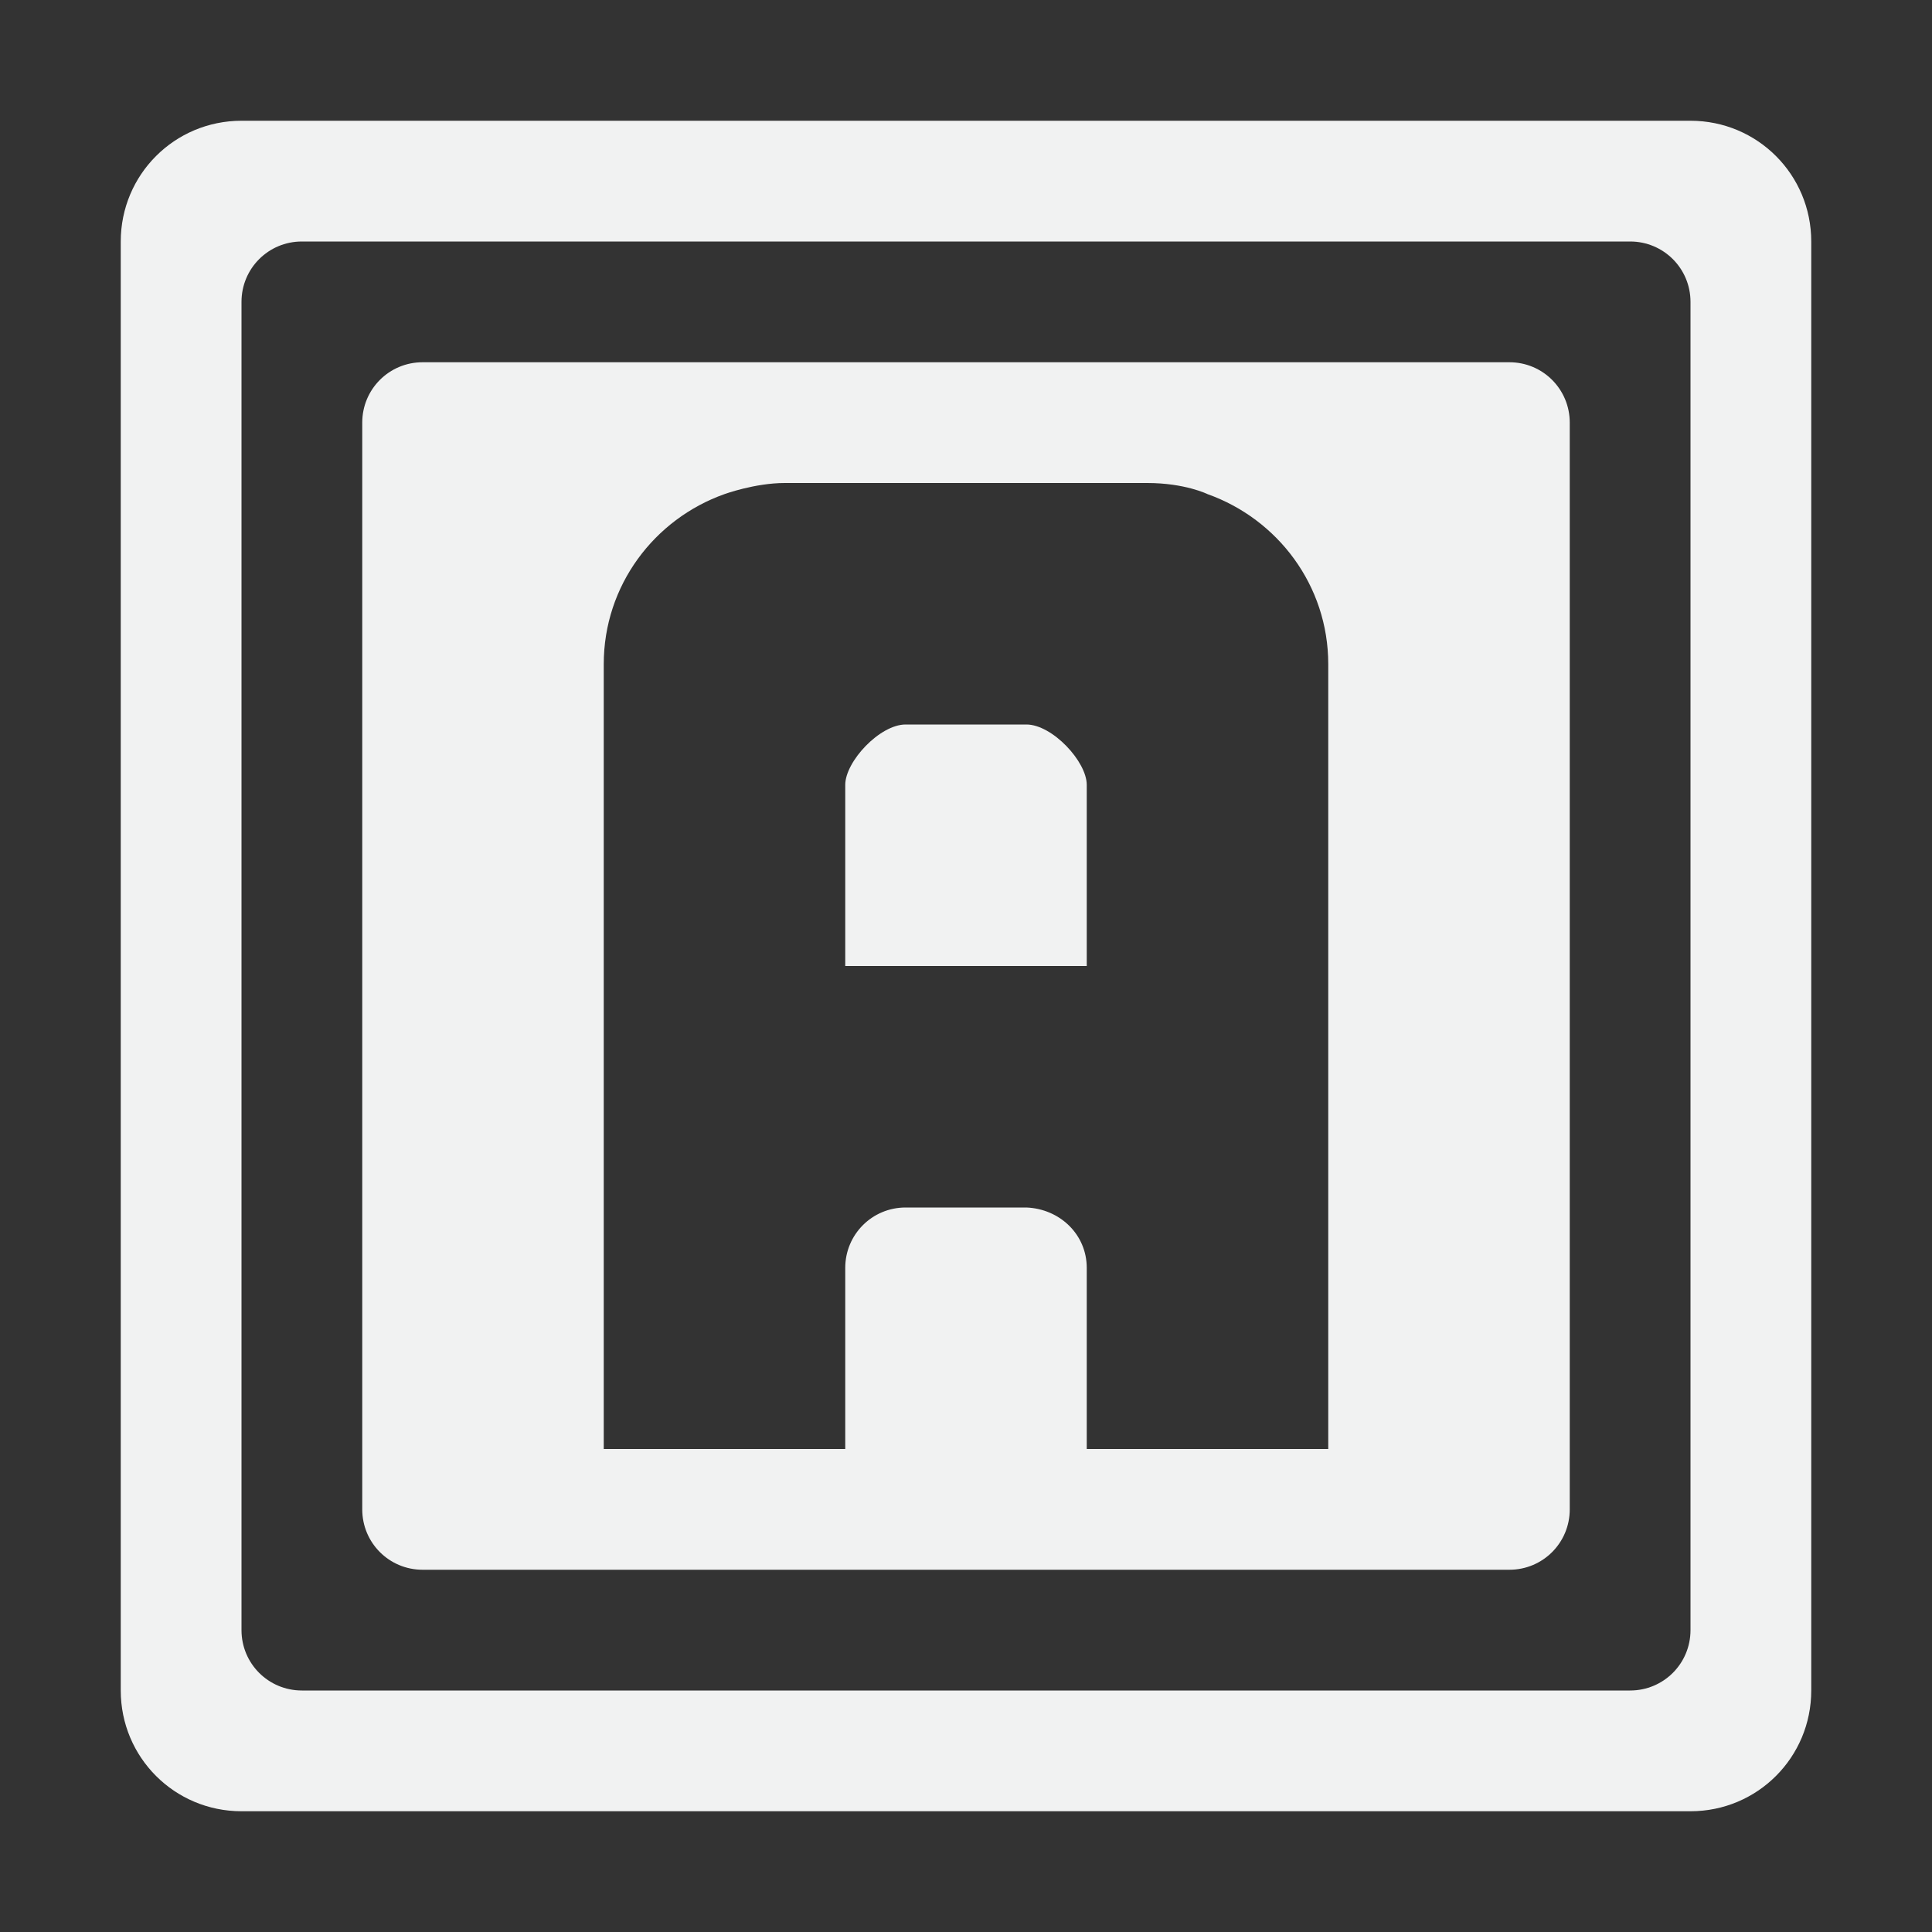<?xml version="1.0" encoding="UTF-8"?>
<!--Part of Monotone: https://github.com/sixsixfive/Monotone, released under cc-by-sa_v4-->
<svg version="1.1" viewBox="0 0 16 16" width="32" height="32" xmlns="http://www.w3.org/2000/svg">
<rect x="0" y="0" width="16" height="16" fill="#333333" stroke="none"/>
<path d="m3.5 3c-0.277 0-0.5 0.223-0.5 0.5v9c0 0.277 0.223 0.5 0.5 0.5h9c0.277 0 0.5-0.223 0.5-0.5v-9c0-0.277-0.223-0.5-0.5-0.5zm3 1h3c0.314 0 0.5 0.092 0.5 0.092 0.581 0.207 1 0.756 1 1.408v6.5l-2 3e-6v-1.5c0-0.277-0.223-0.489-0.5-0.5h-1c-0.277 0-0.5 0.223-0.5 0.5v1.5l-2-3e-6v-6.5c0-0.652 0.419-1.202 1-1.408 0 0 0.252-0.092 0.5-0.092zm1 2c-0.214 0-0.5 0.306-0.5 0.5v1.5h2v-1.5c0-0.194-0.286-0.5-0.5-0.5z" style="fill:#f1f2f2"/>
<path d="m2 1c-0.554 0-1 0.446-1 1v12c0 0.554 0.446 1 1 1h12c0.554 0 1-0.446 1-1v-12c0-0.554-0.446-1-1-1h-12zm0.5 1h11c0.277 0 0.5 0.223 0.5 0.5v11c0 0.277-0.223 0.5-0.5 0.5h-11c-0.277 0-0.5-0.223-0.5-0.5v-11c0-0.277 0.223-0.5 0.5-0.5z" style="fill:#f1f2f2"/>
</svg>
